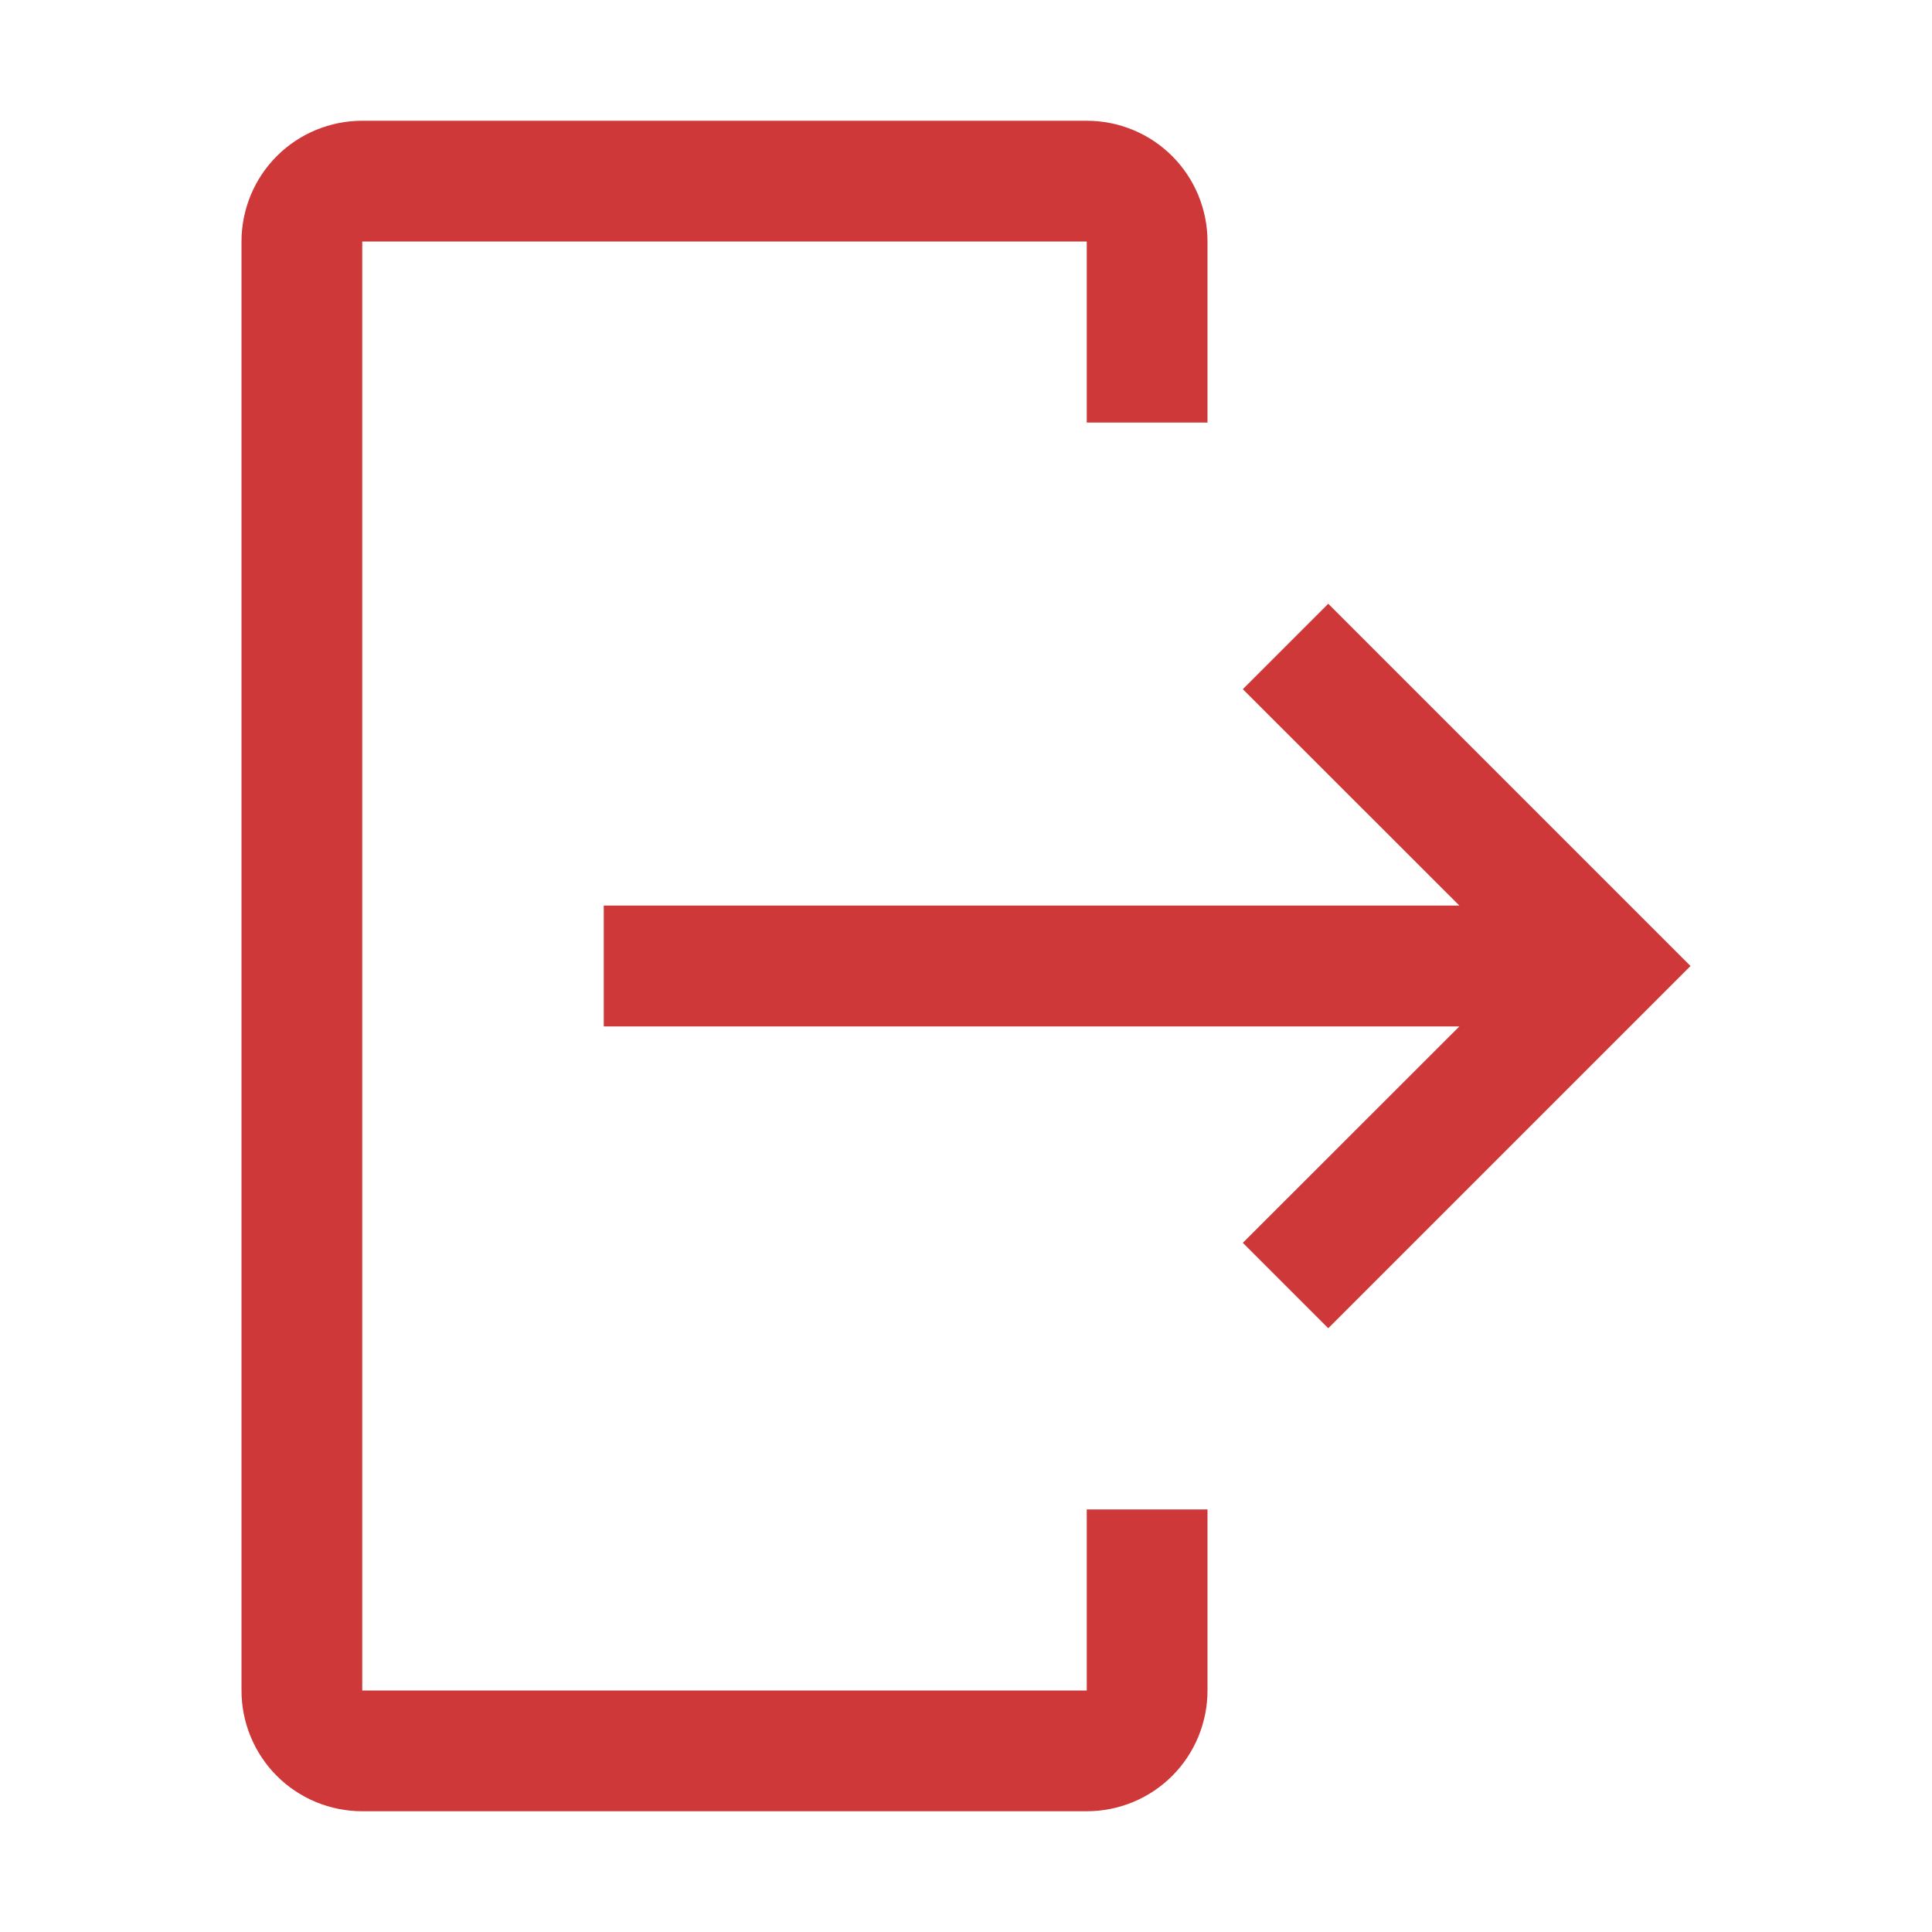 <svg width="14" height="14" viewBox="0 0 14 14" fill="none" xmlns="http://www.w3.org/2000/svg">
<path d="M2.625 13.125H7.875C8.107 13.125 8.33 13.033 8.494 12.869C8.658 12.705 8.75 12.482 8.75 12.25V10.938H7.875V12.25H2.625V1.75H7.875V3.062H8.75V1.75C8.75 1.518 8.658 1.295 8.494 1.131C8.33 0.967 8.107 0.875 7.875 0.875H2.625C2.393 0.875 2.17 0.967 2.006 1.131C1.842 1.295 1.75 1.518 1.75 1.75V12.25C1.75 12.482 1.842 12.705 2.006 12.869C2.17 13.033 2.393 13.125 2.625 13.125Z" fill="#CF3838"/>
<path d="M9.006 9.006L10.575 7.438H4.375V6.562H10.575L9.006 4.994L9.625 4.375L12.25 7L9.625 9.625L9.006 9.006Z" fill="#CF3838"/>
</svg>
